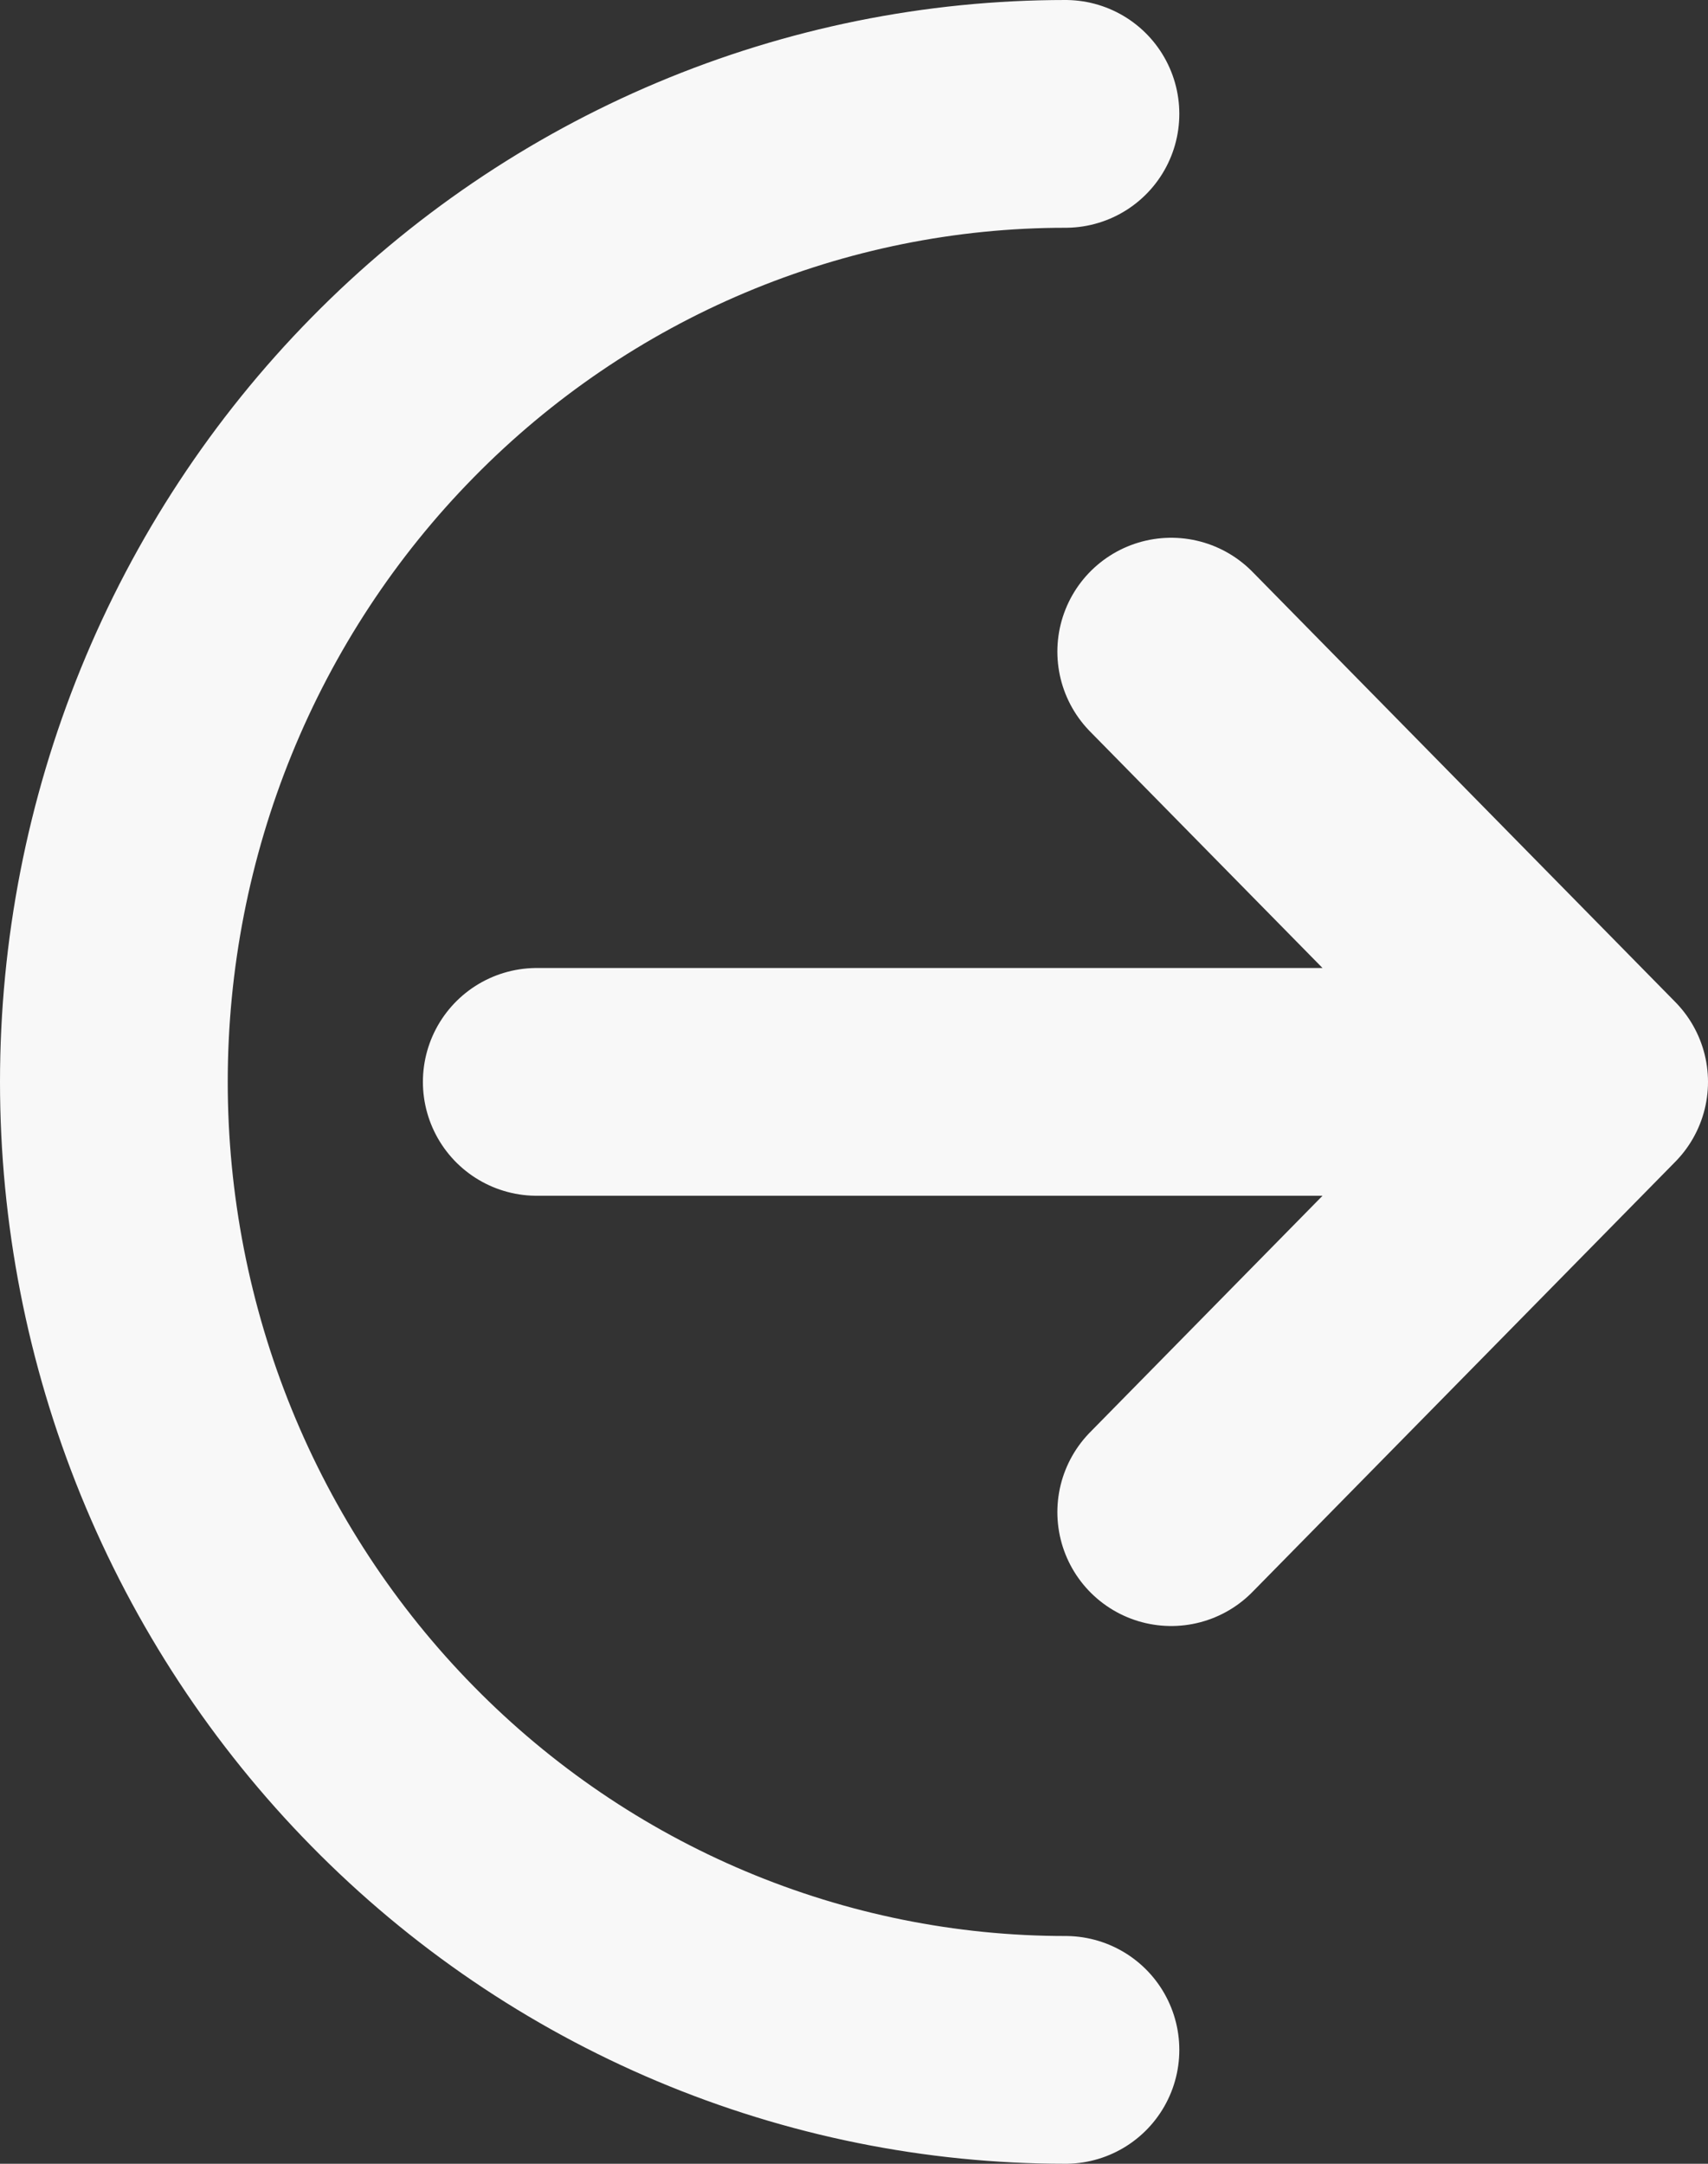 <svg width="15" height="19" viewBox="0 0 15 19" fill="none" xmlns="http://www.w3.org/2000/svg">
<rect x="0" y="0" width="15" height="19" fill="#333333" stroke="none"/>
<path d="M14 9.5L10.286 5.722M14 9.5L10.286 13.278M14 9.5H4.714M9.357 18C8.26 18 7.173 17.78 6.159 17.353C5.145 16.926 4.224 16.3 3.448 15.51C2.672 14.721 2.056 13.784 1.636 12.753C1.216 11.722 1 10.616 1 9.5C1 8.384 1.216 7.278 1.636 6.247C2.056 5.216 2.672 4.279 3.448 3.49C4.224 2.7 5.145 2.074 6.159 1.647C7.173 1.22 8.26 1 9.357 1" stroke="#F8F8F8" stroke-width="2" stroke-linecap="round" stroke-linejoin="round"/>
</svg>
